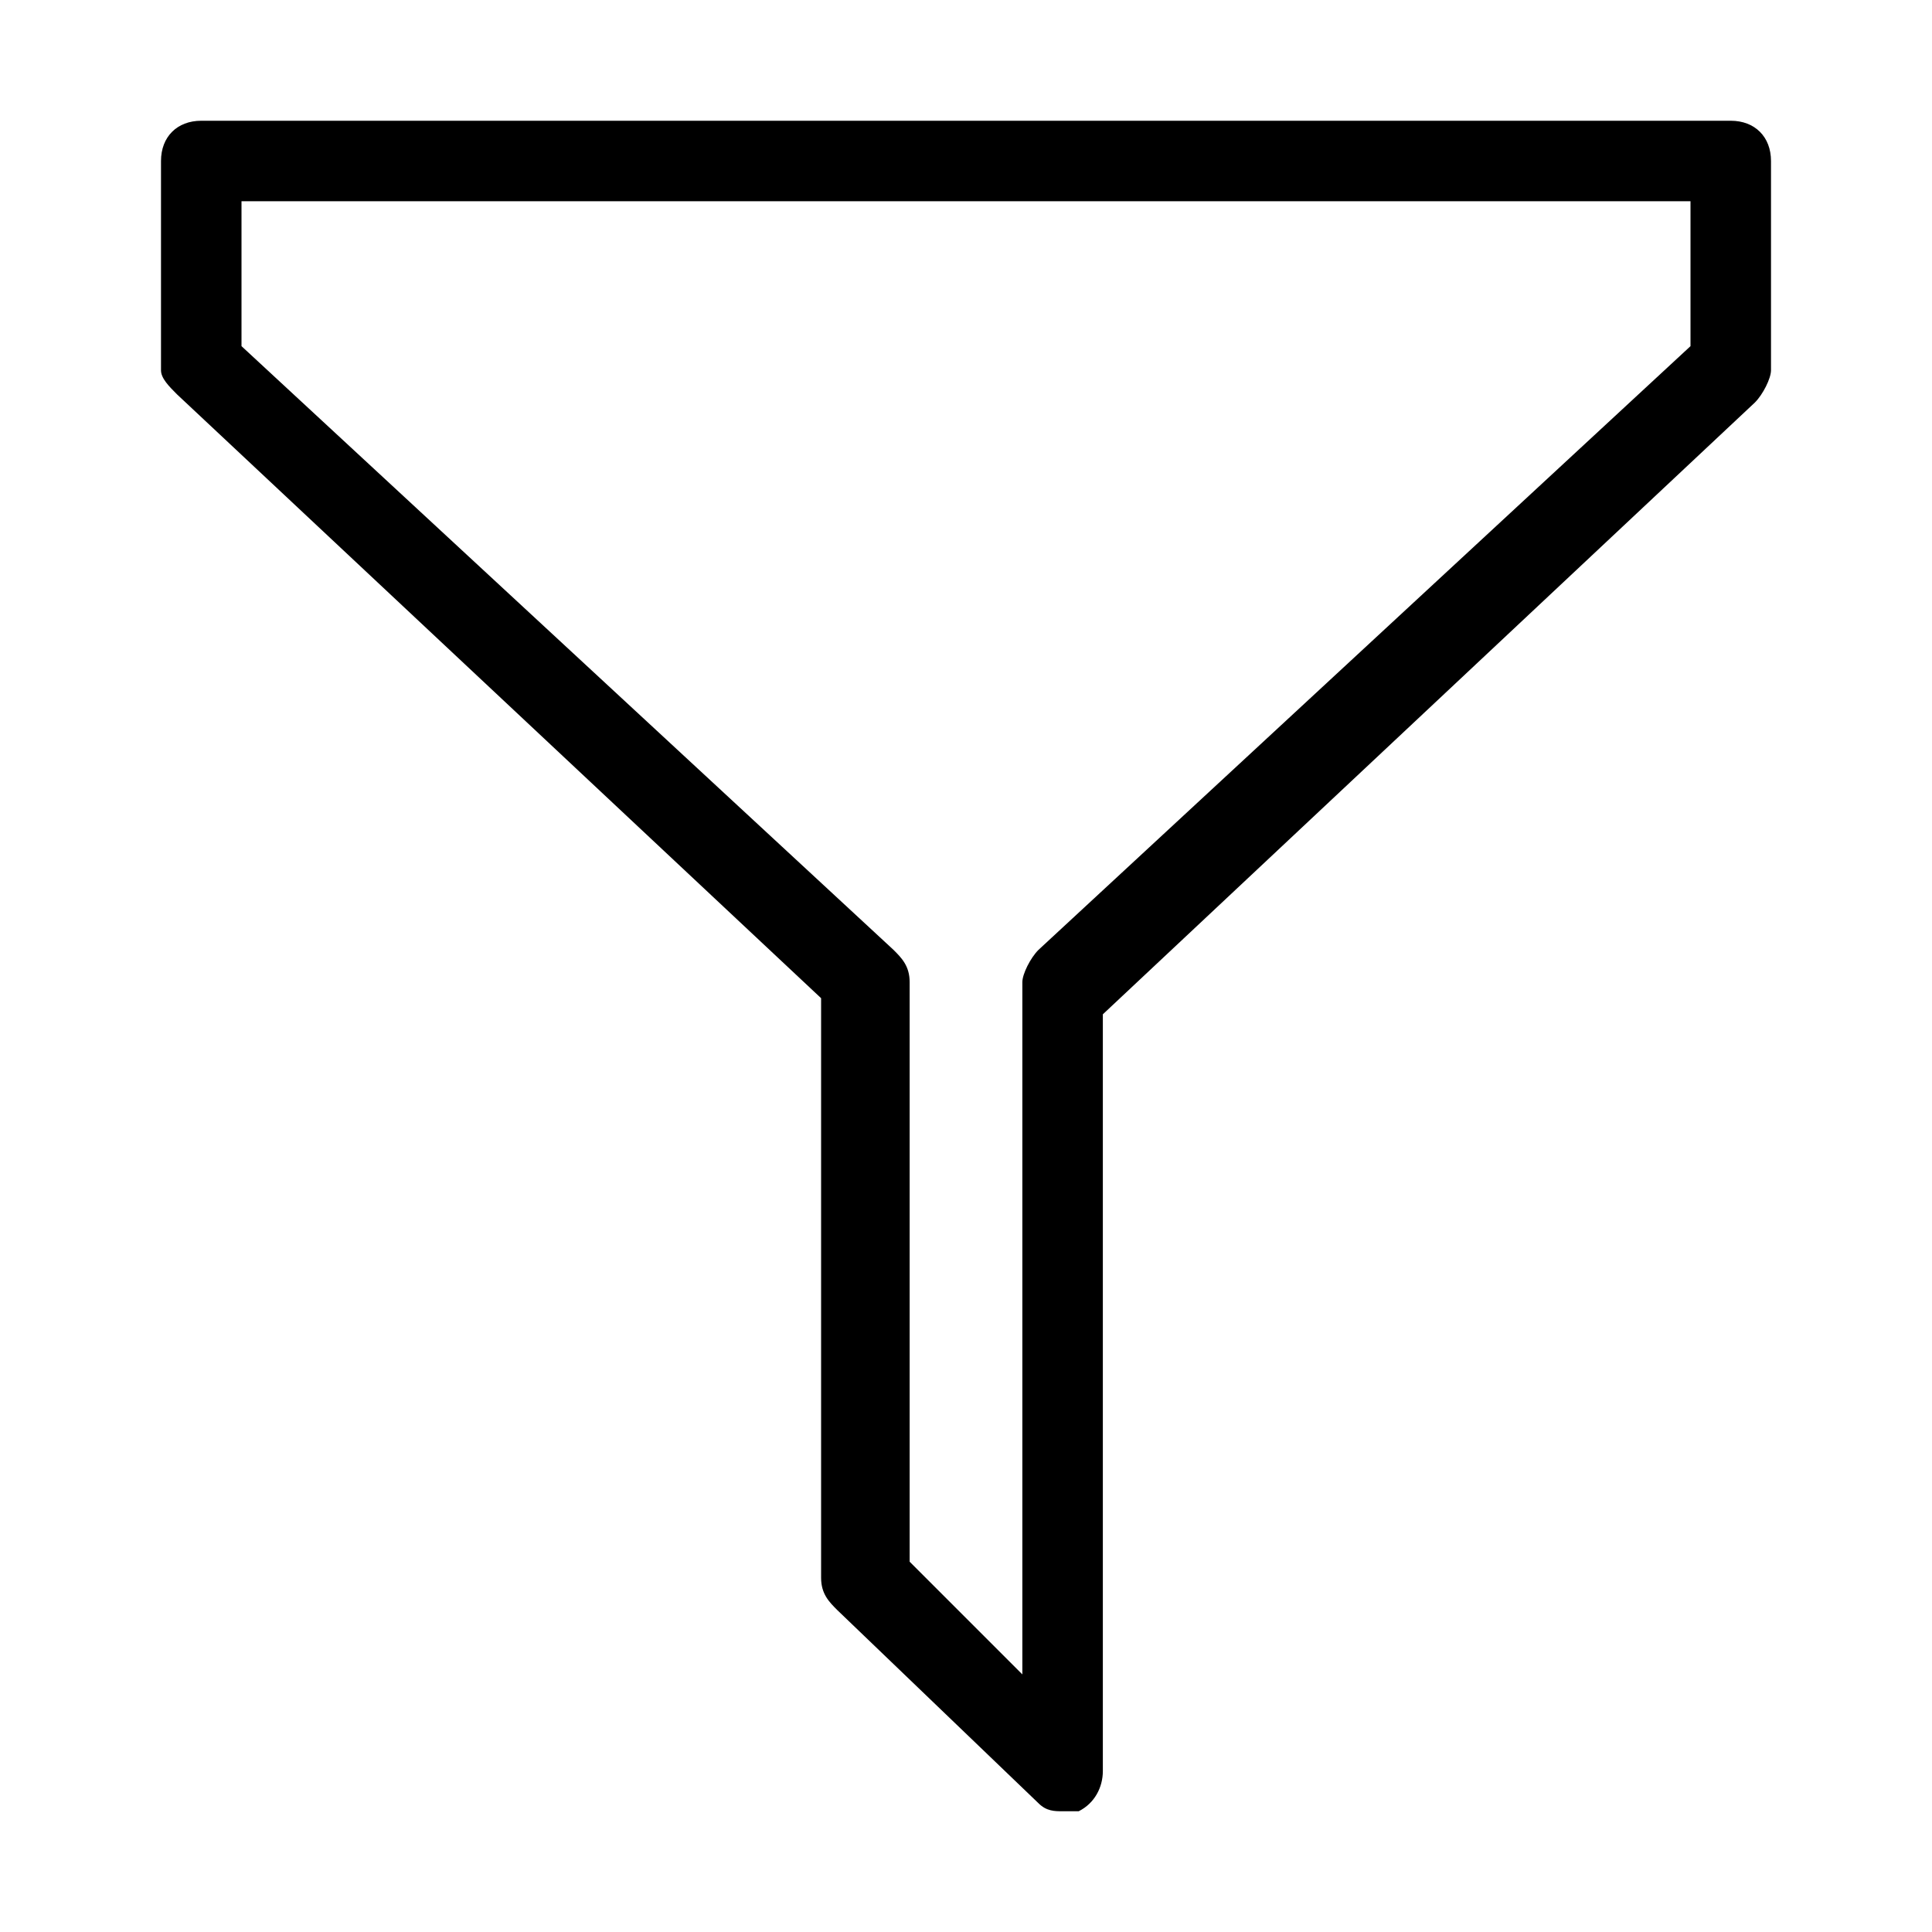 <?xml version="1.0" encoding="utf-8"?>
<!-- Generator: Adobe Illustrator 20.0.0, SVG Export Plug-In . SVG Version: 6.00 Build 0)  -->
<svg version="1.1" id="Ebene_1" xmlns="http://www.w3.org/2000/svg" xmlns:xlink="http://www.w3.org/1999/xlink" x="0px" y="0px"
	 viewBox="0 0 24 24" style="enable-background:new 0 0 24 24;" xml:space="preserve">
<title>filter</title>
<g>
	<path d="M13.2,22.5c-0.1,0-0.2,0-0.3-0.1L10.4,20c-0.1-0.1-0.2-0.2-0.2-0.4v-7.2l-8-7.5C2.1,4.8,2,4.7,2,4.6V2
		c0-0.3,0.2-0.5,0.5-0.5h19C21.8,1.5,22,1.7,22,2v2.6c0,0.1-0.1,0.3-0.2,0.4l-8.1,7.6V22c0,0.2-0.1,0.4-0.3,0.5
		C13.4,22.5,13.3,22.5,13.2,22.5z M12.7,20.8v-8.6c0-0.1,0.1-0.3,0.2-0.4L21,4.3V2.5H3v1.8l8.1,7.5c0.1,0.1,0.2,0.2,0.2,0.4v7.2
		L12.7,20.8z"/>
</g>
</svg>
